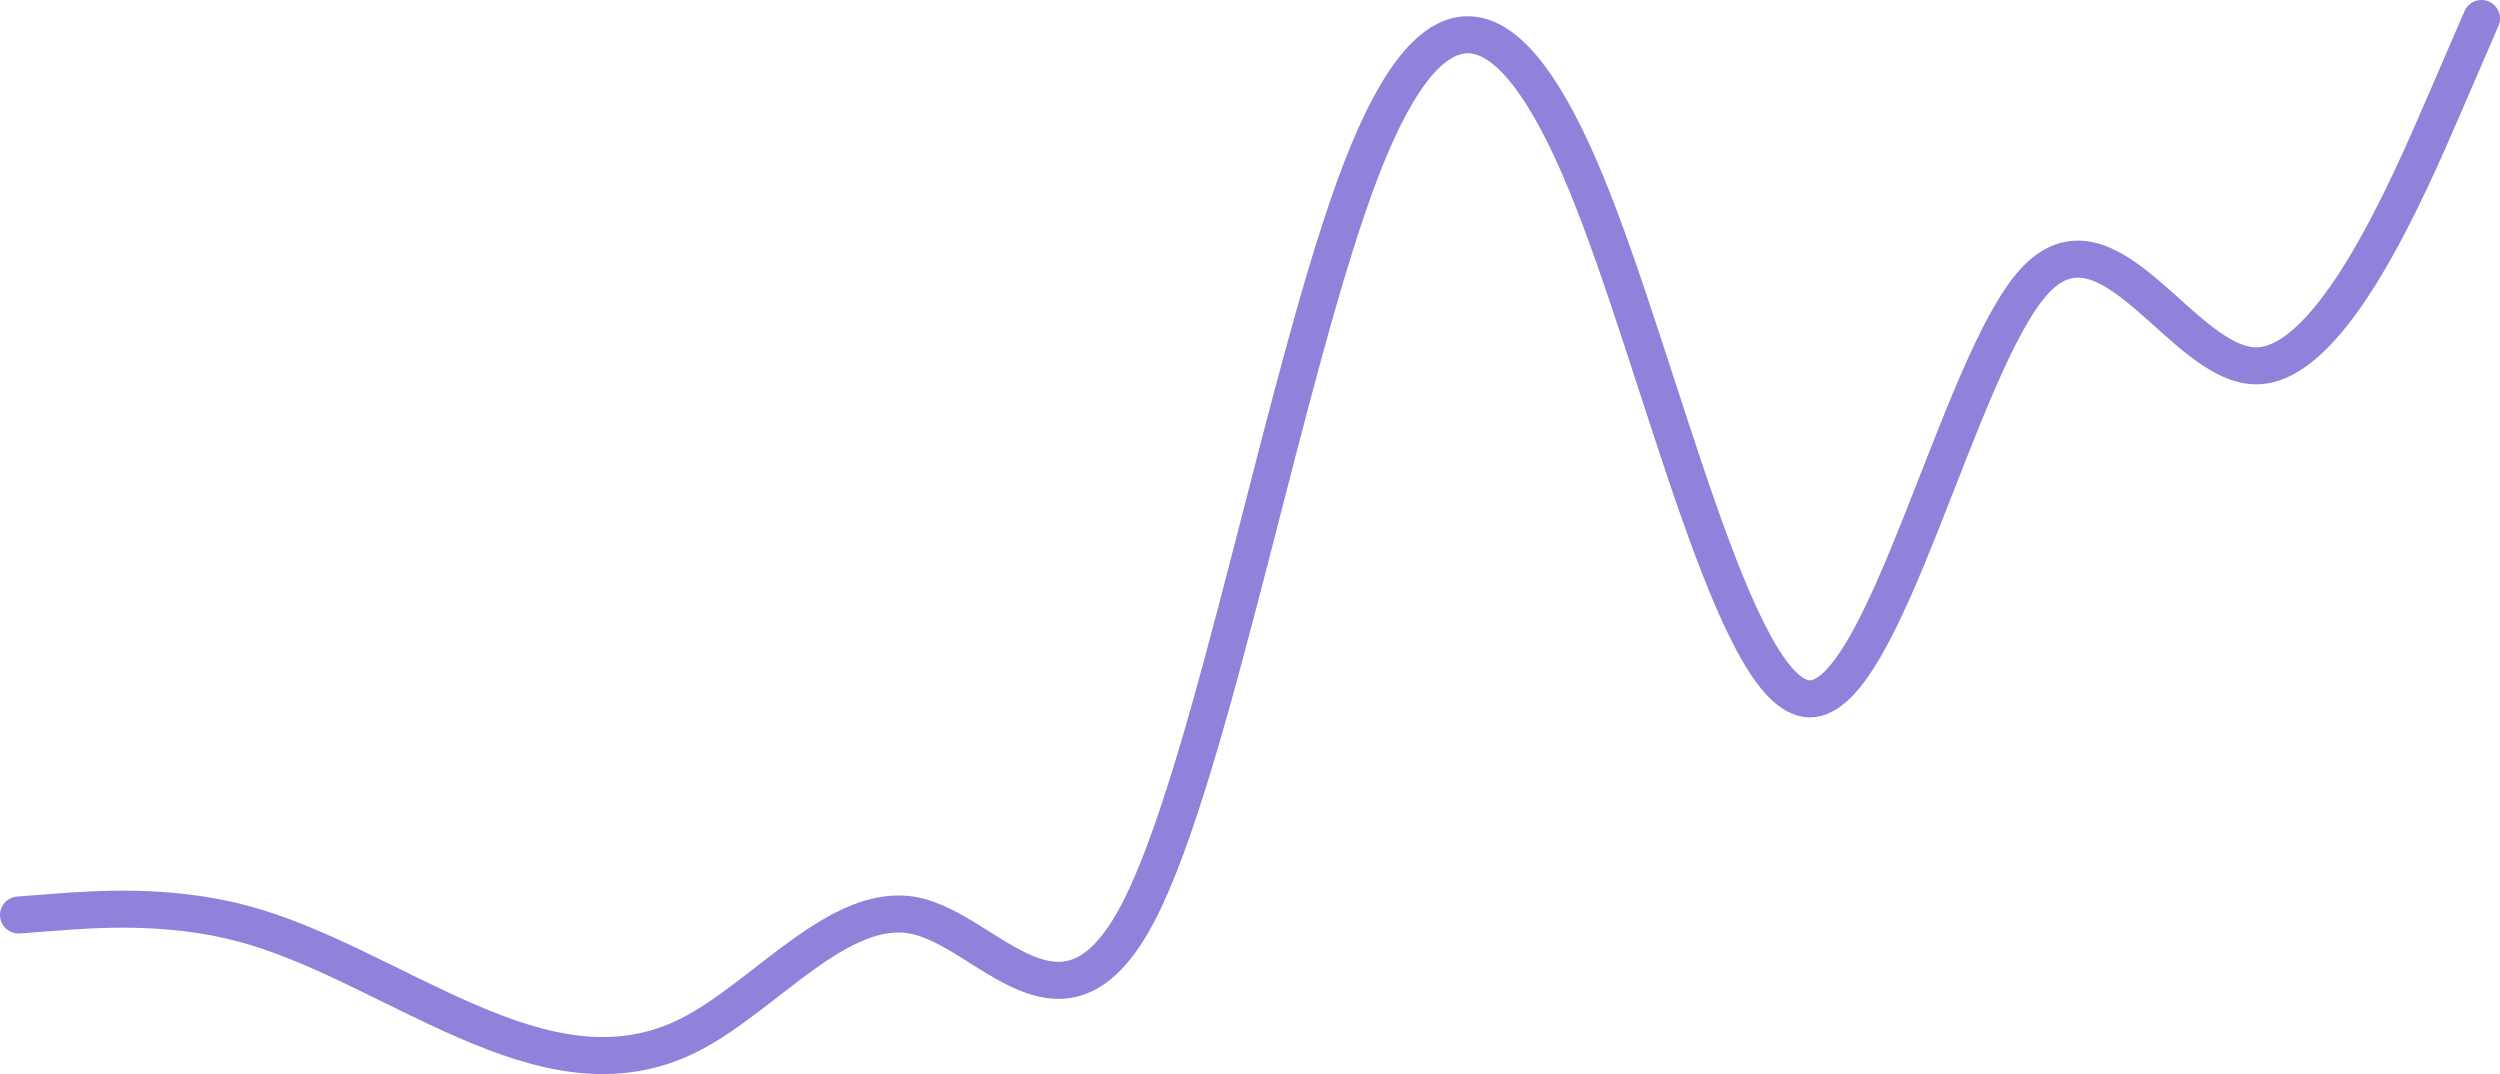 <svg width="135" height="58" viewBox="0 0 135 58" fill="none" xmlns="http://www.w3.org/2000/svg">
<path id="Vector" d="M1 49.41L3.015 49.257C5.03 49.103 9.061 48.796 13.091 49.866C17.121 50.936 21.151 53.383 25.182 55.13C29.212 56.877 33.242 57.925 37.273 55.866C41.303 53.807 45.333 48.642 49.364 49.438C53.394 50.234 57.424 56.991 61.455 49.288C65.485 41.584 69.515 19.42 73.546 9.047C77.576 -1.326 81.606 0.093 85.636 9.854C89.667 19.614 93.697 37.716 97.727 37.739C101.758 37.762 105.788 19.706 109.818 15.231C113.848 10.756 117.879 19.862 121.909 19.753C125.939 19.645 129.97 10.323 131.985 5.661L134 1" stroke="#9181DB" stroke-width="2" stroke-linecap="round"/>
</svg>
